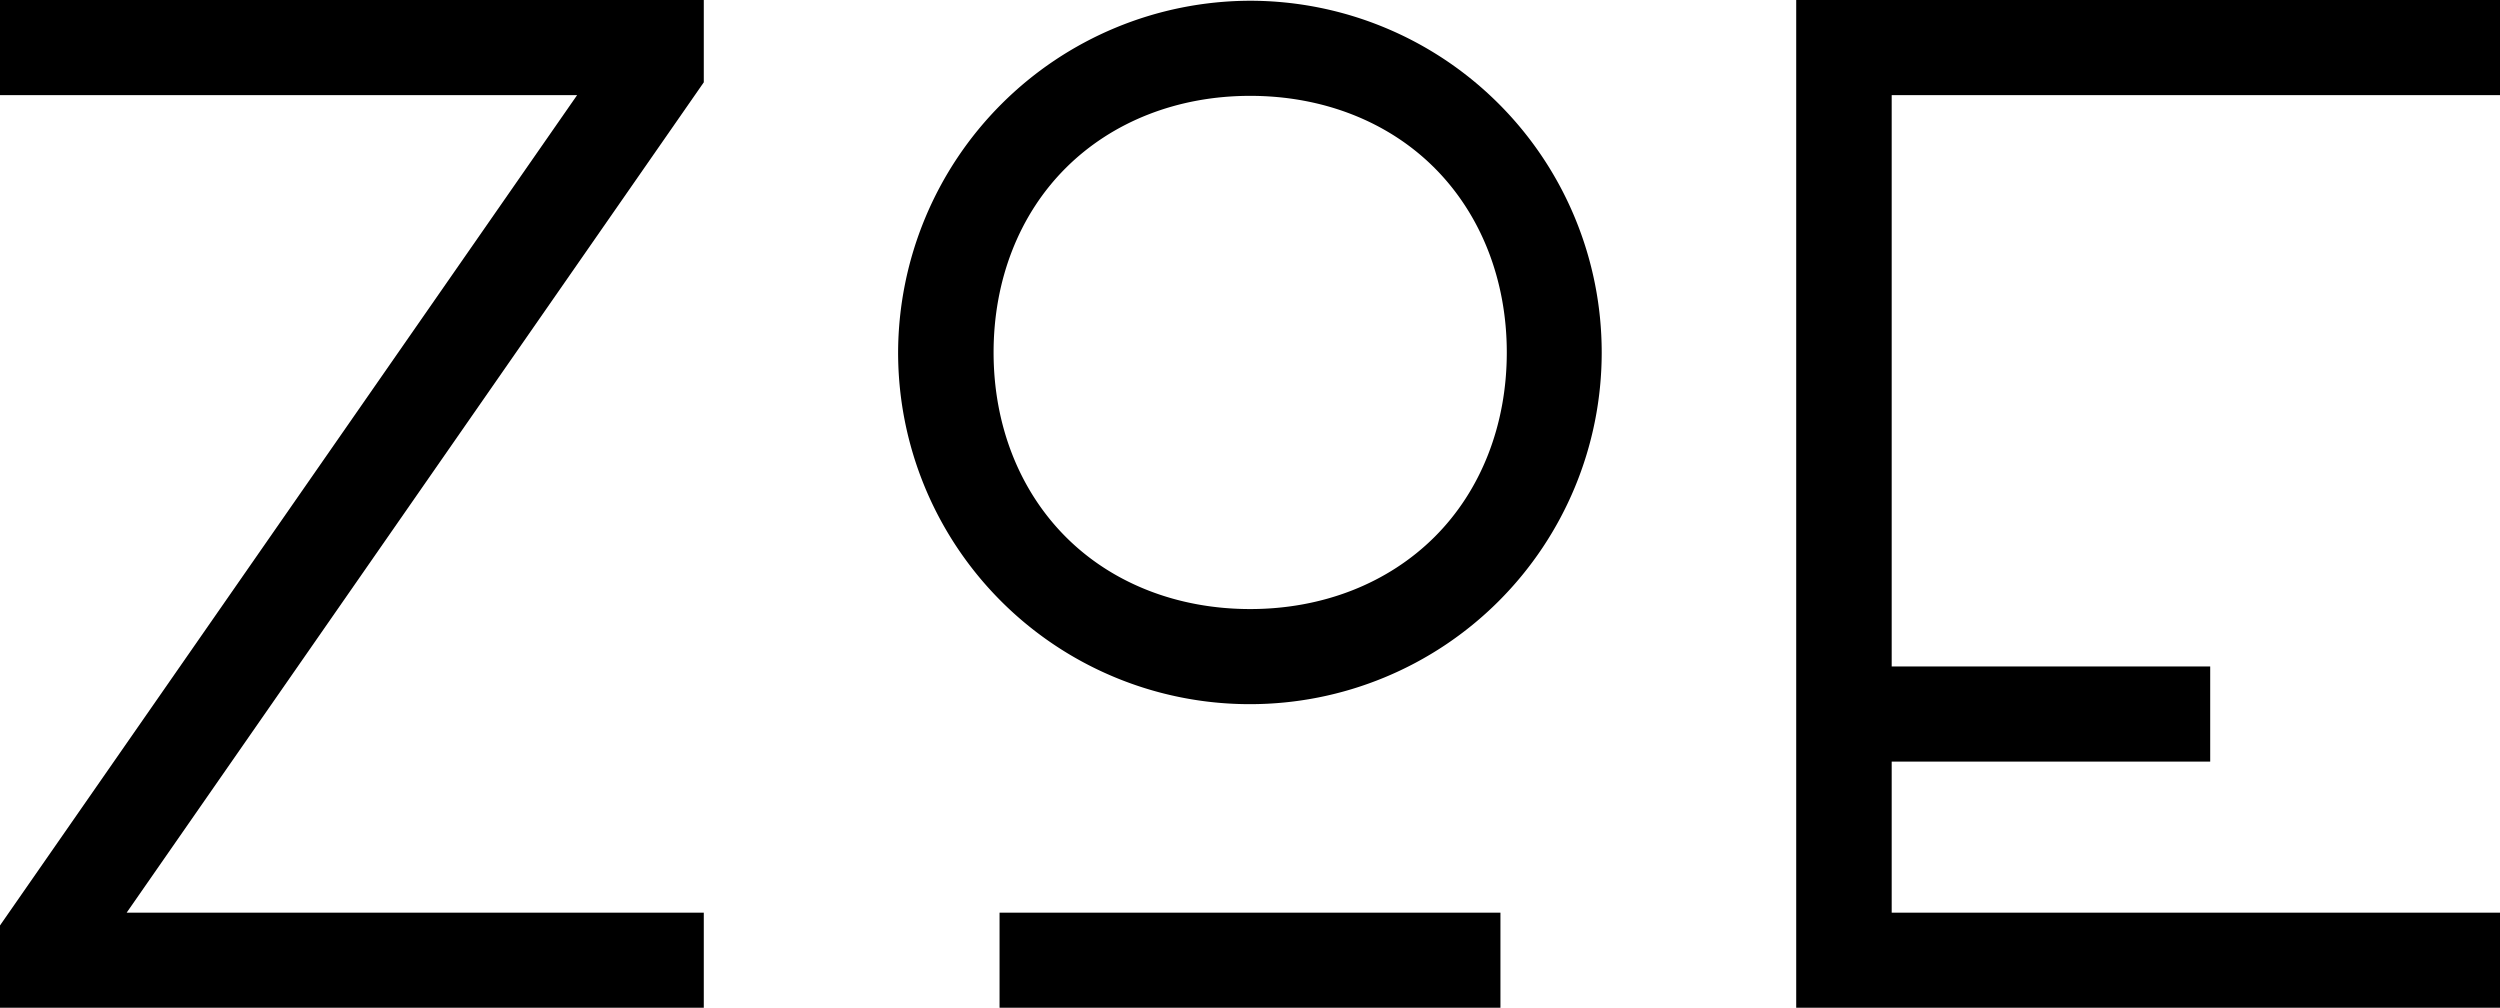 <svg xmlns="http://www.w3.org/2000/svg" viewBox="0 0 670.3 270.2"><title>logo2</title><g id="Calque_2" data-name="Calque 2"><g id="Calque_1-2" data-name="Calque 1"><polygon points="670.3 25.5 670.3 0 481.6 0 481.6 270.2 670.3 270.2 670.3 244.7 507.2 244.7 507.2 204.2 592.6 204.2 592.6 178.7 507.2 178.7 507.2 25.5 670.3 25.5"/><path d="M335.2.2a94.59,94.59,0,0,0-94.4,94.29,94.27,94.27,0,0,0,94.3,94.31A94.3,94.3,0,1,0,335.2.2ZM404,94.5c0,19.41-6.87,37-19.35,49.45s-30,19.35-49.45,19.35-37-6.87-49.45-19.35-19.35-30-19.35-49.45,6.87-37,19.35-49.45,30-19.35,49.45-19.35,37,6.87,49.45,19.35S404,75.09,404,94.5Z"/><rect x="268" y="244.7" width="134.3" height="25.5"/><polygon points="0 25.5 154.74 25.5 0 248.13 0 270.2 188.7 270.2 188.7 244.7 33.96 244.7 188.7 22.07 188.7 0 0 0 0 25.5"/></g></g></svg>